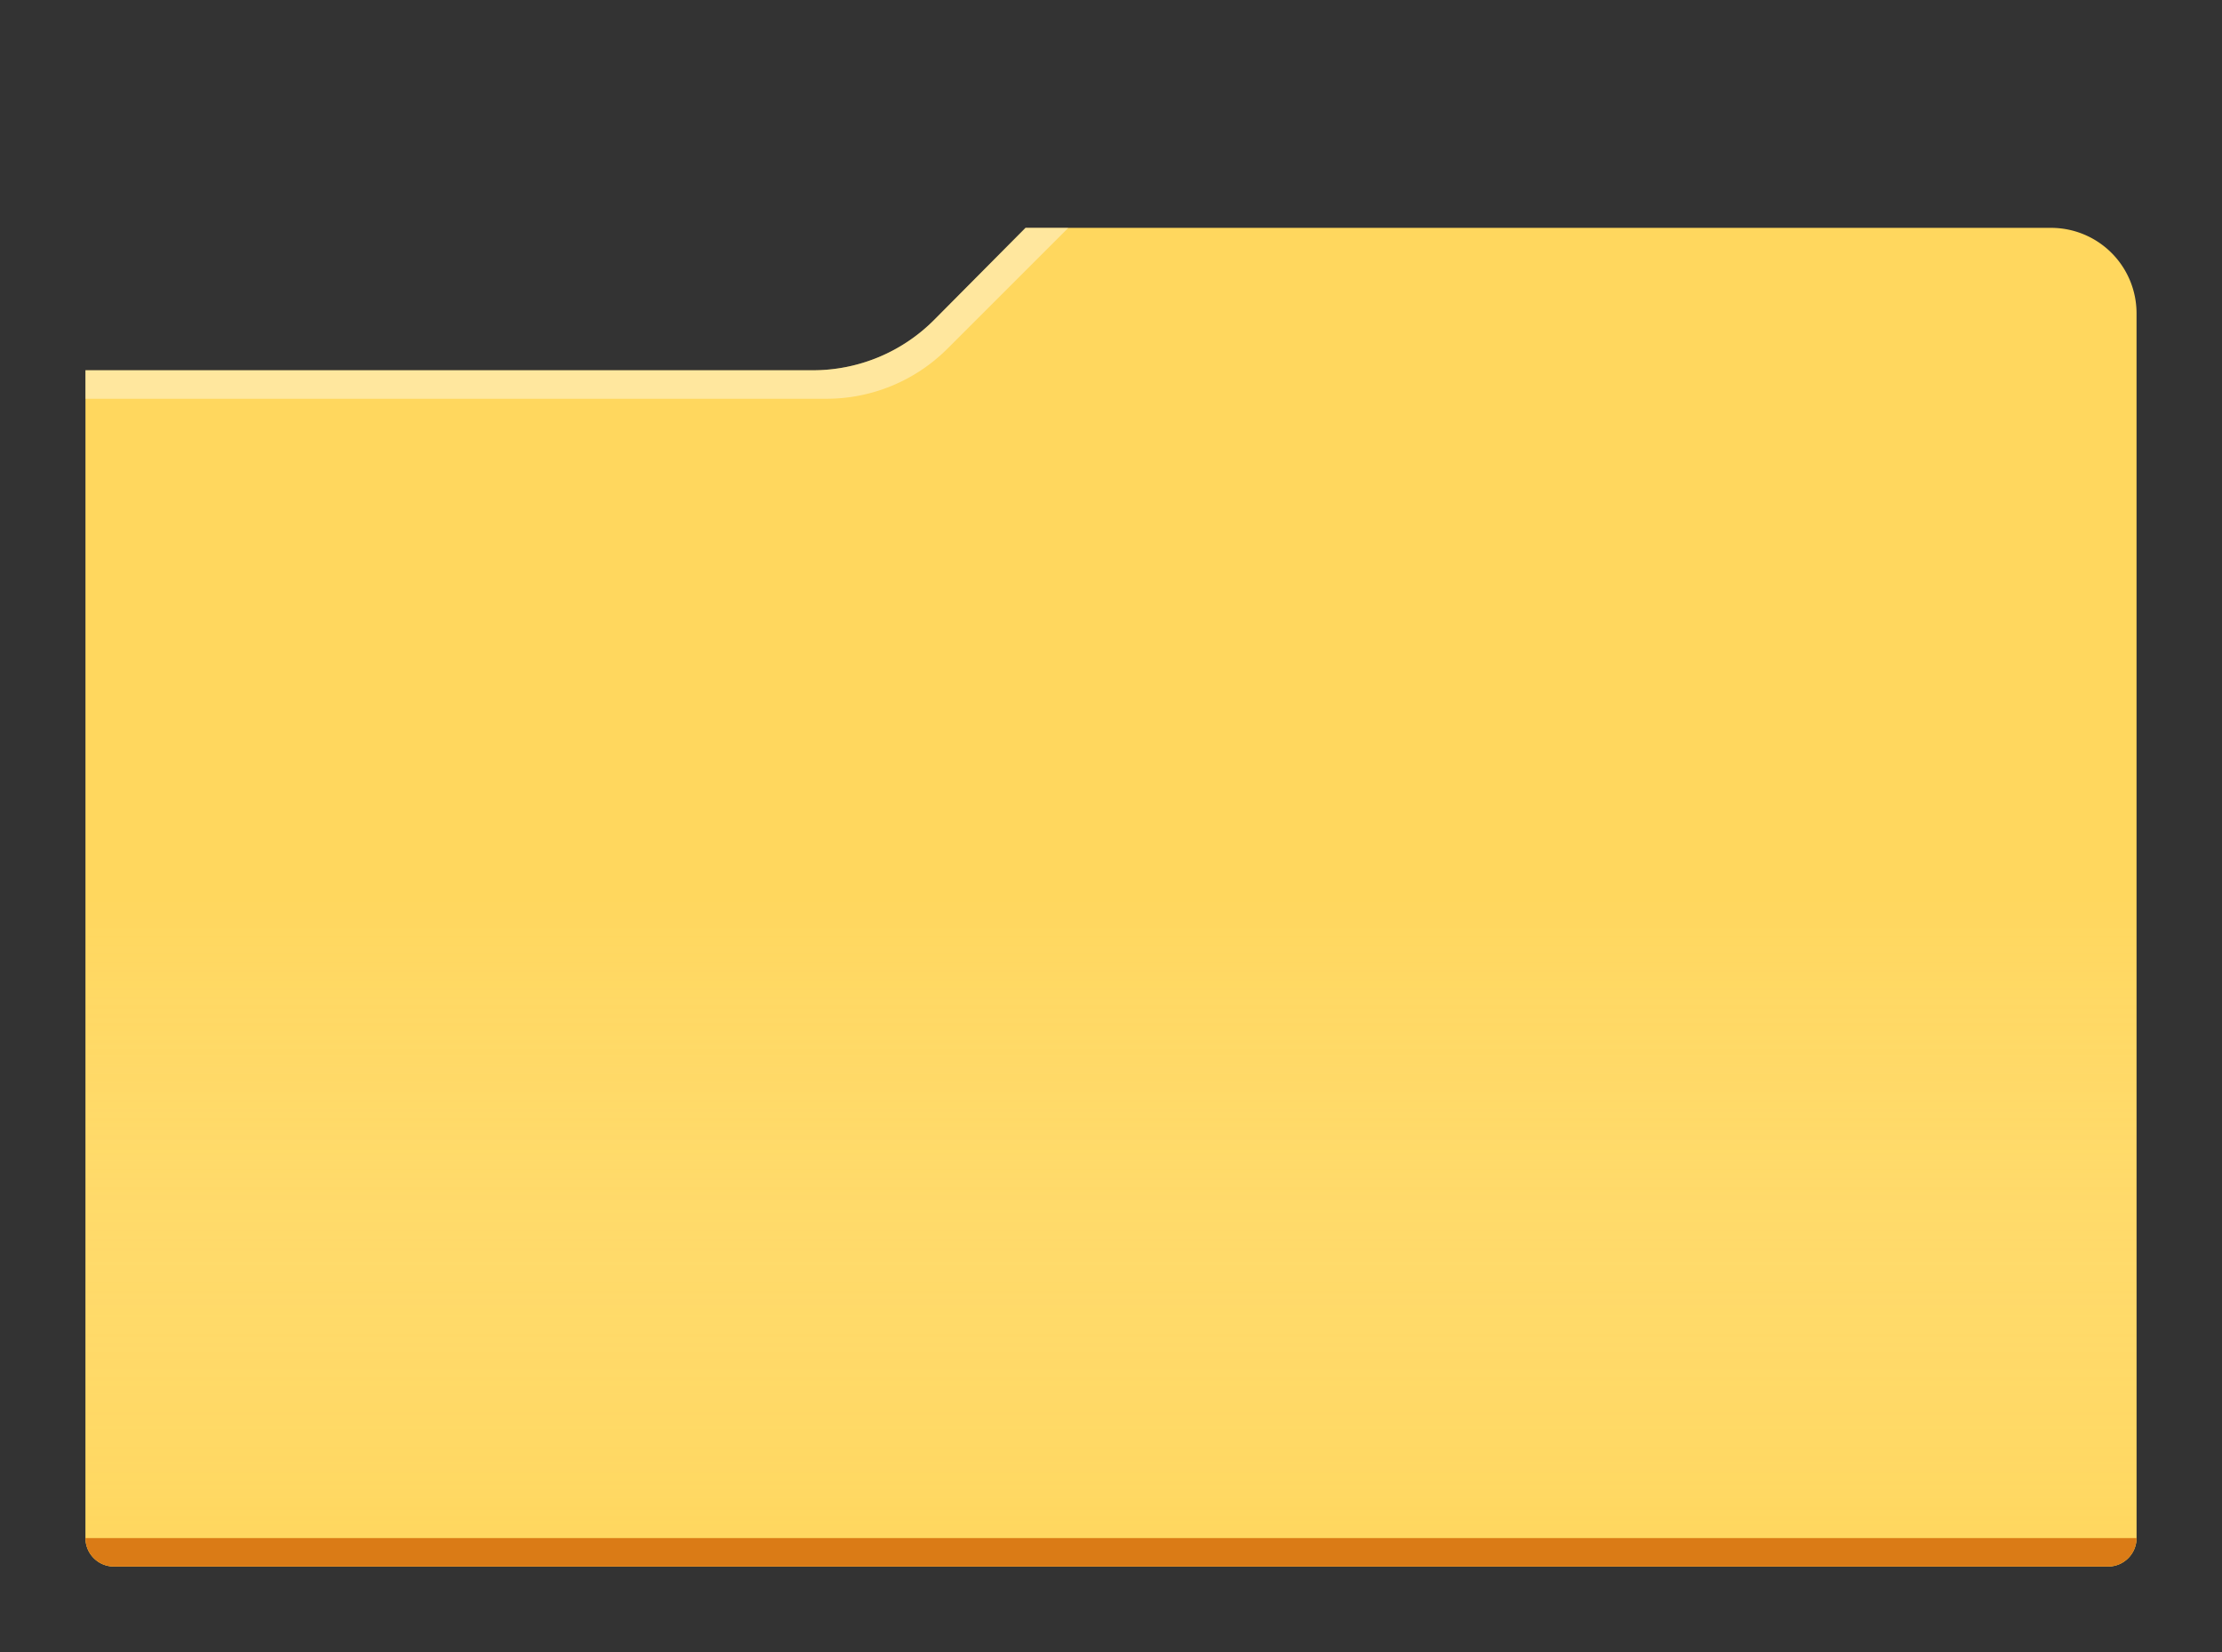 <svg width="78" height="58" xmlns="http://www.w3.org/2000/svg"><rect width="100%" height="100%" fill="#333333" stroke="none"/><defs><linearGradient x1="44.291%" y1="50%" x2="44.291%" y2="100%" id="a"><stop stop-color="#FFF" stop-opacity="0" offset="0%"/><stop stop-color="#FFD75E" stop-opacity=".3" offset="100%"/></linearGradient></defs><g fill="none" fill-rule="evenodd"><path d="M3 13h25.537a6 6 0 0 0 4.258-1.772L36 8h36a3 3 0 0 1 3 3v43a1 1 0 0 1-1 1H4a1 1 0 0 1-1-1V13z" fill="#FFD75E"/><path d="M0 5h25.537a6 6 0 0 0 4.258-1.772L33 0h36a3 3 0 0 1 3 3v43a1 1 0 0 1-1 1H1a1 1 0 0 1-1-1V5z" fill="url(#a)" transform="translate(3 8)"/><path d="M3 13h25.537a6 6 0 0 0 4.258-1.772L36 8h1.5l-4.243 4.243A6 6 0 0 1 29.015 14H3v-1z" fill="#FFF" opacity=".4"/><path d="M3 54h72a1 1 0 0 1-1 1H4a1 1 0 0 1-1-1z" fill="#DA7B16"/></g></svg>